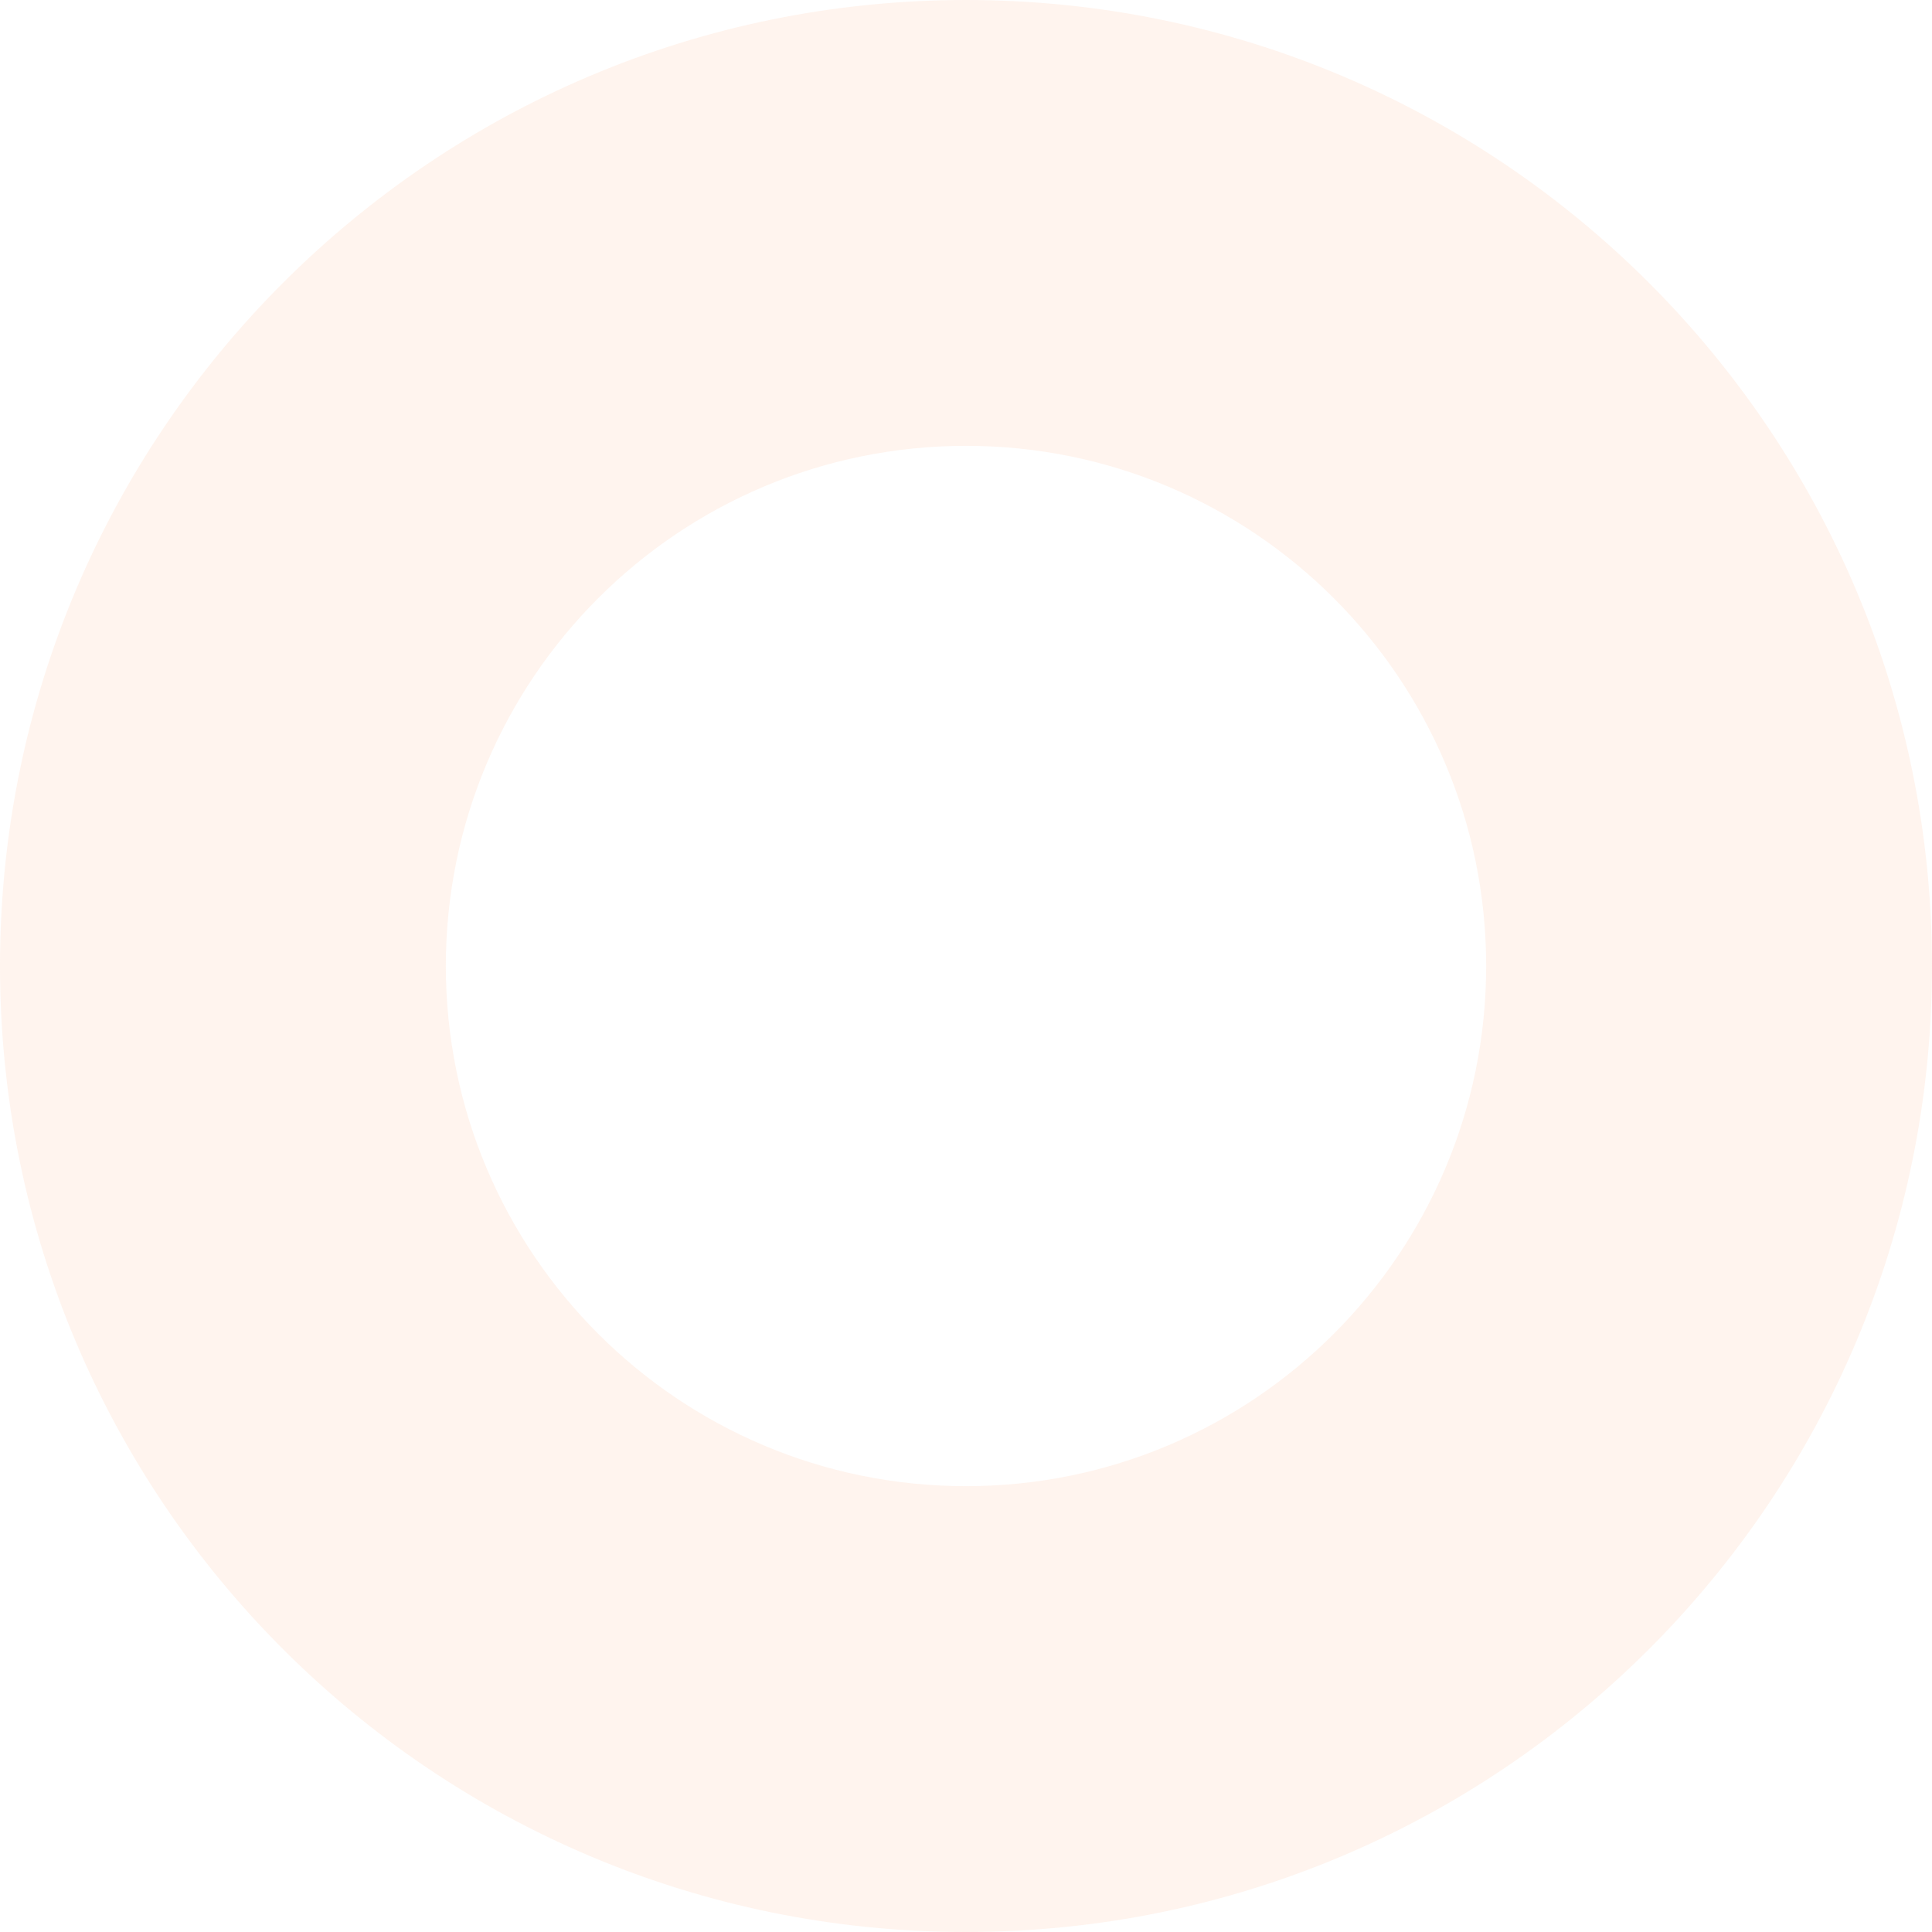 <svg width="65" height="65" fill="none" xmlns="http://www.w3.org/2000/svg"><path opacity=".2" fill-rule="evenodd" clip-rule="evenodd" d="M32.5 50C42.165 50 50 42.165 50 32.5S42.165 15 32.5 15 15 22.835 15 32.5 22.835 50 32.5 50zm0 15C50.45 65 65 50.45 65 32.5S50.45 0 32.5 0 0 14.55 0 32.5 14.55 65 32.5 65z" fill="#FFCAAC"/></svg>